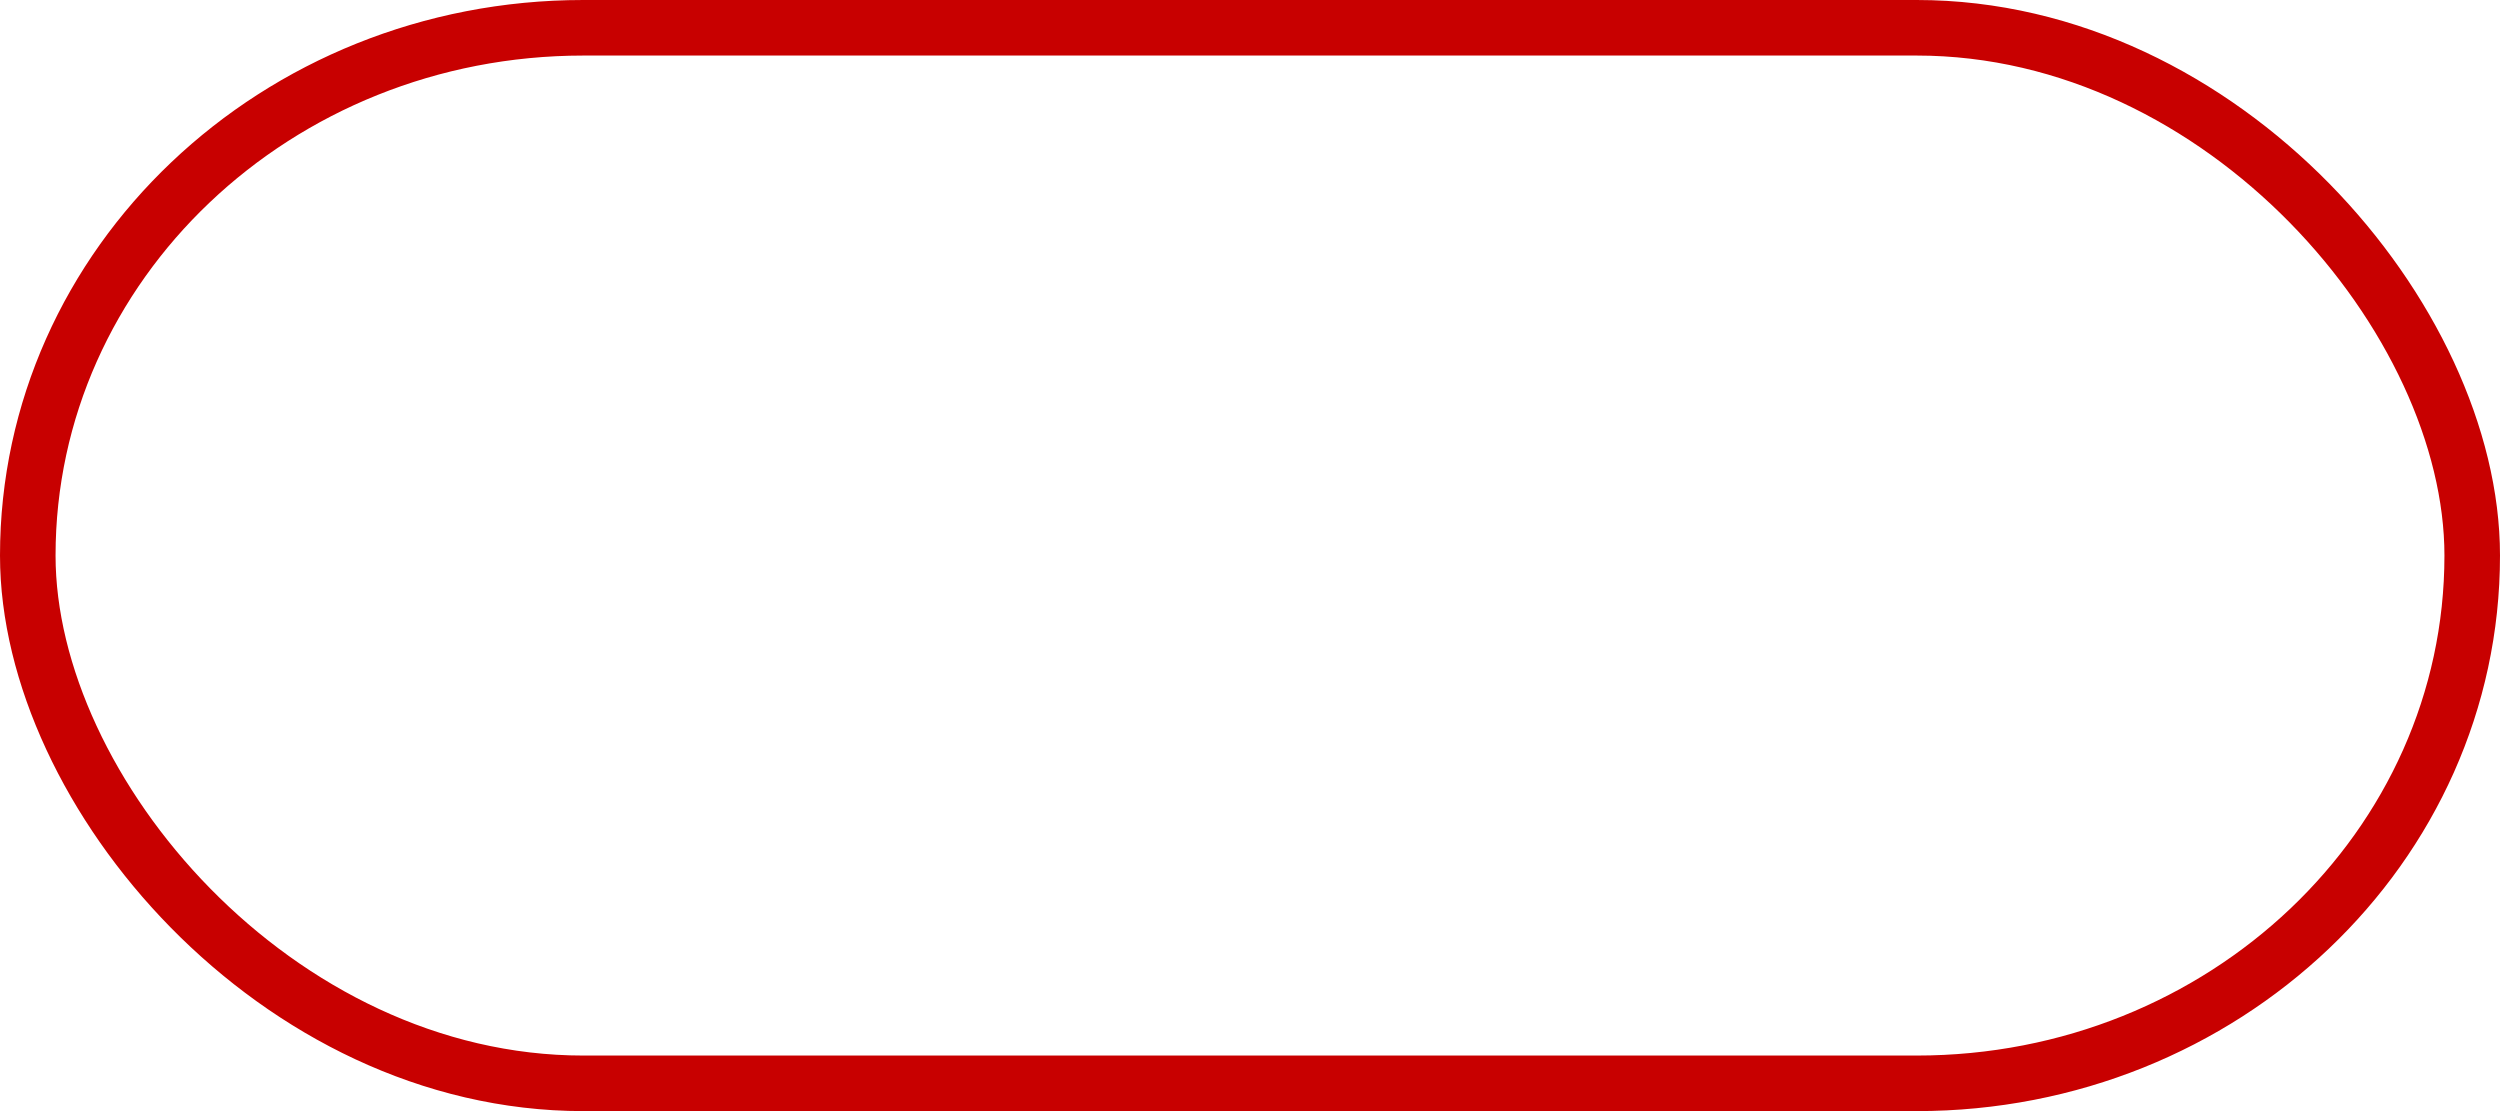 <?xml version="1.0" encoding="UTF-8" standalone="no"?>
<svg
   width="180"
   height="80"
   version="1.1"
   viewBox="0 0 180 80"
   id="svg1"
   sodipodi:docname="backroundborder.svg"
   inkscape:version="1.3.2 (091e20e, 2023-11-25, custom)"
   inkscape:export-filename="backroundborder.png"
   inkscape:export-xdpi="96"
   inkscape:export-ydpi="96"
   xmlns:inkscape="http://www.inkscape.org/namespaces/inkscape"
   xmlns:sodipodi="http://sodipodi.sourceforge.net/DTD/sodipodi-0.dtd"
   xmlns="http://www.w3.org/2000/svg"
   xmlns:svg="http://www.w3.org/2000/svg">
  <defs
     id="defs1" />
  <sodipodi:namedview
     id="namedview1"
     pagecolor="#ffffff"
     bordercolor="#000000"
     borderopacity="0.25"
     inkscape:showpageshadow="2"
     inkscape:pageopacity="0.0"
     inkscape:pagecheckerboard="0"
     inkscape:deskcolor="#d1d1d1"
     showgrid="true"
     inkscape:current-layer="svg1"
     showguides="true">
    <inkscape:grid
       id="grid1"
       units="px"
       originx="0"
       originy="0"
       spacingx="0.5"
       spacingy="0.5"
       empcolor="#0099e5"
       empopacity="0.302"
       color="#0099e5"
       opacity="0.149"
       empspacing="2"
       dotted="false"
       gridanglex="30"
       gridanglez="30"
       visible="true" />
  </sodipodi:namedview>
  <rect
     style="fill:none;stroke:#c80000;stroke-width:4;stroke-dasharray:none;stroke-opacity:1"
     id="rect2"
     width="176"
     height="76"
     x="2"
     y="2"
     rx="40"
     ry="40" />
</svg>
